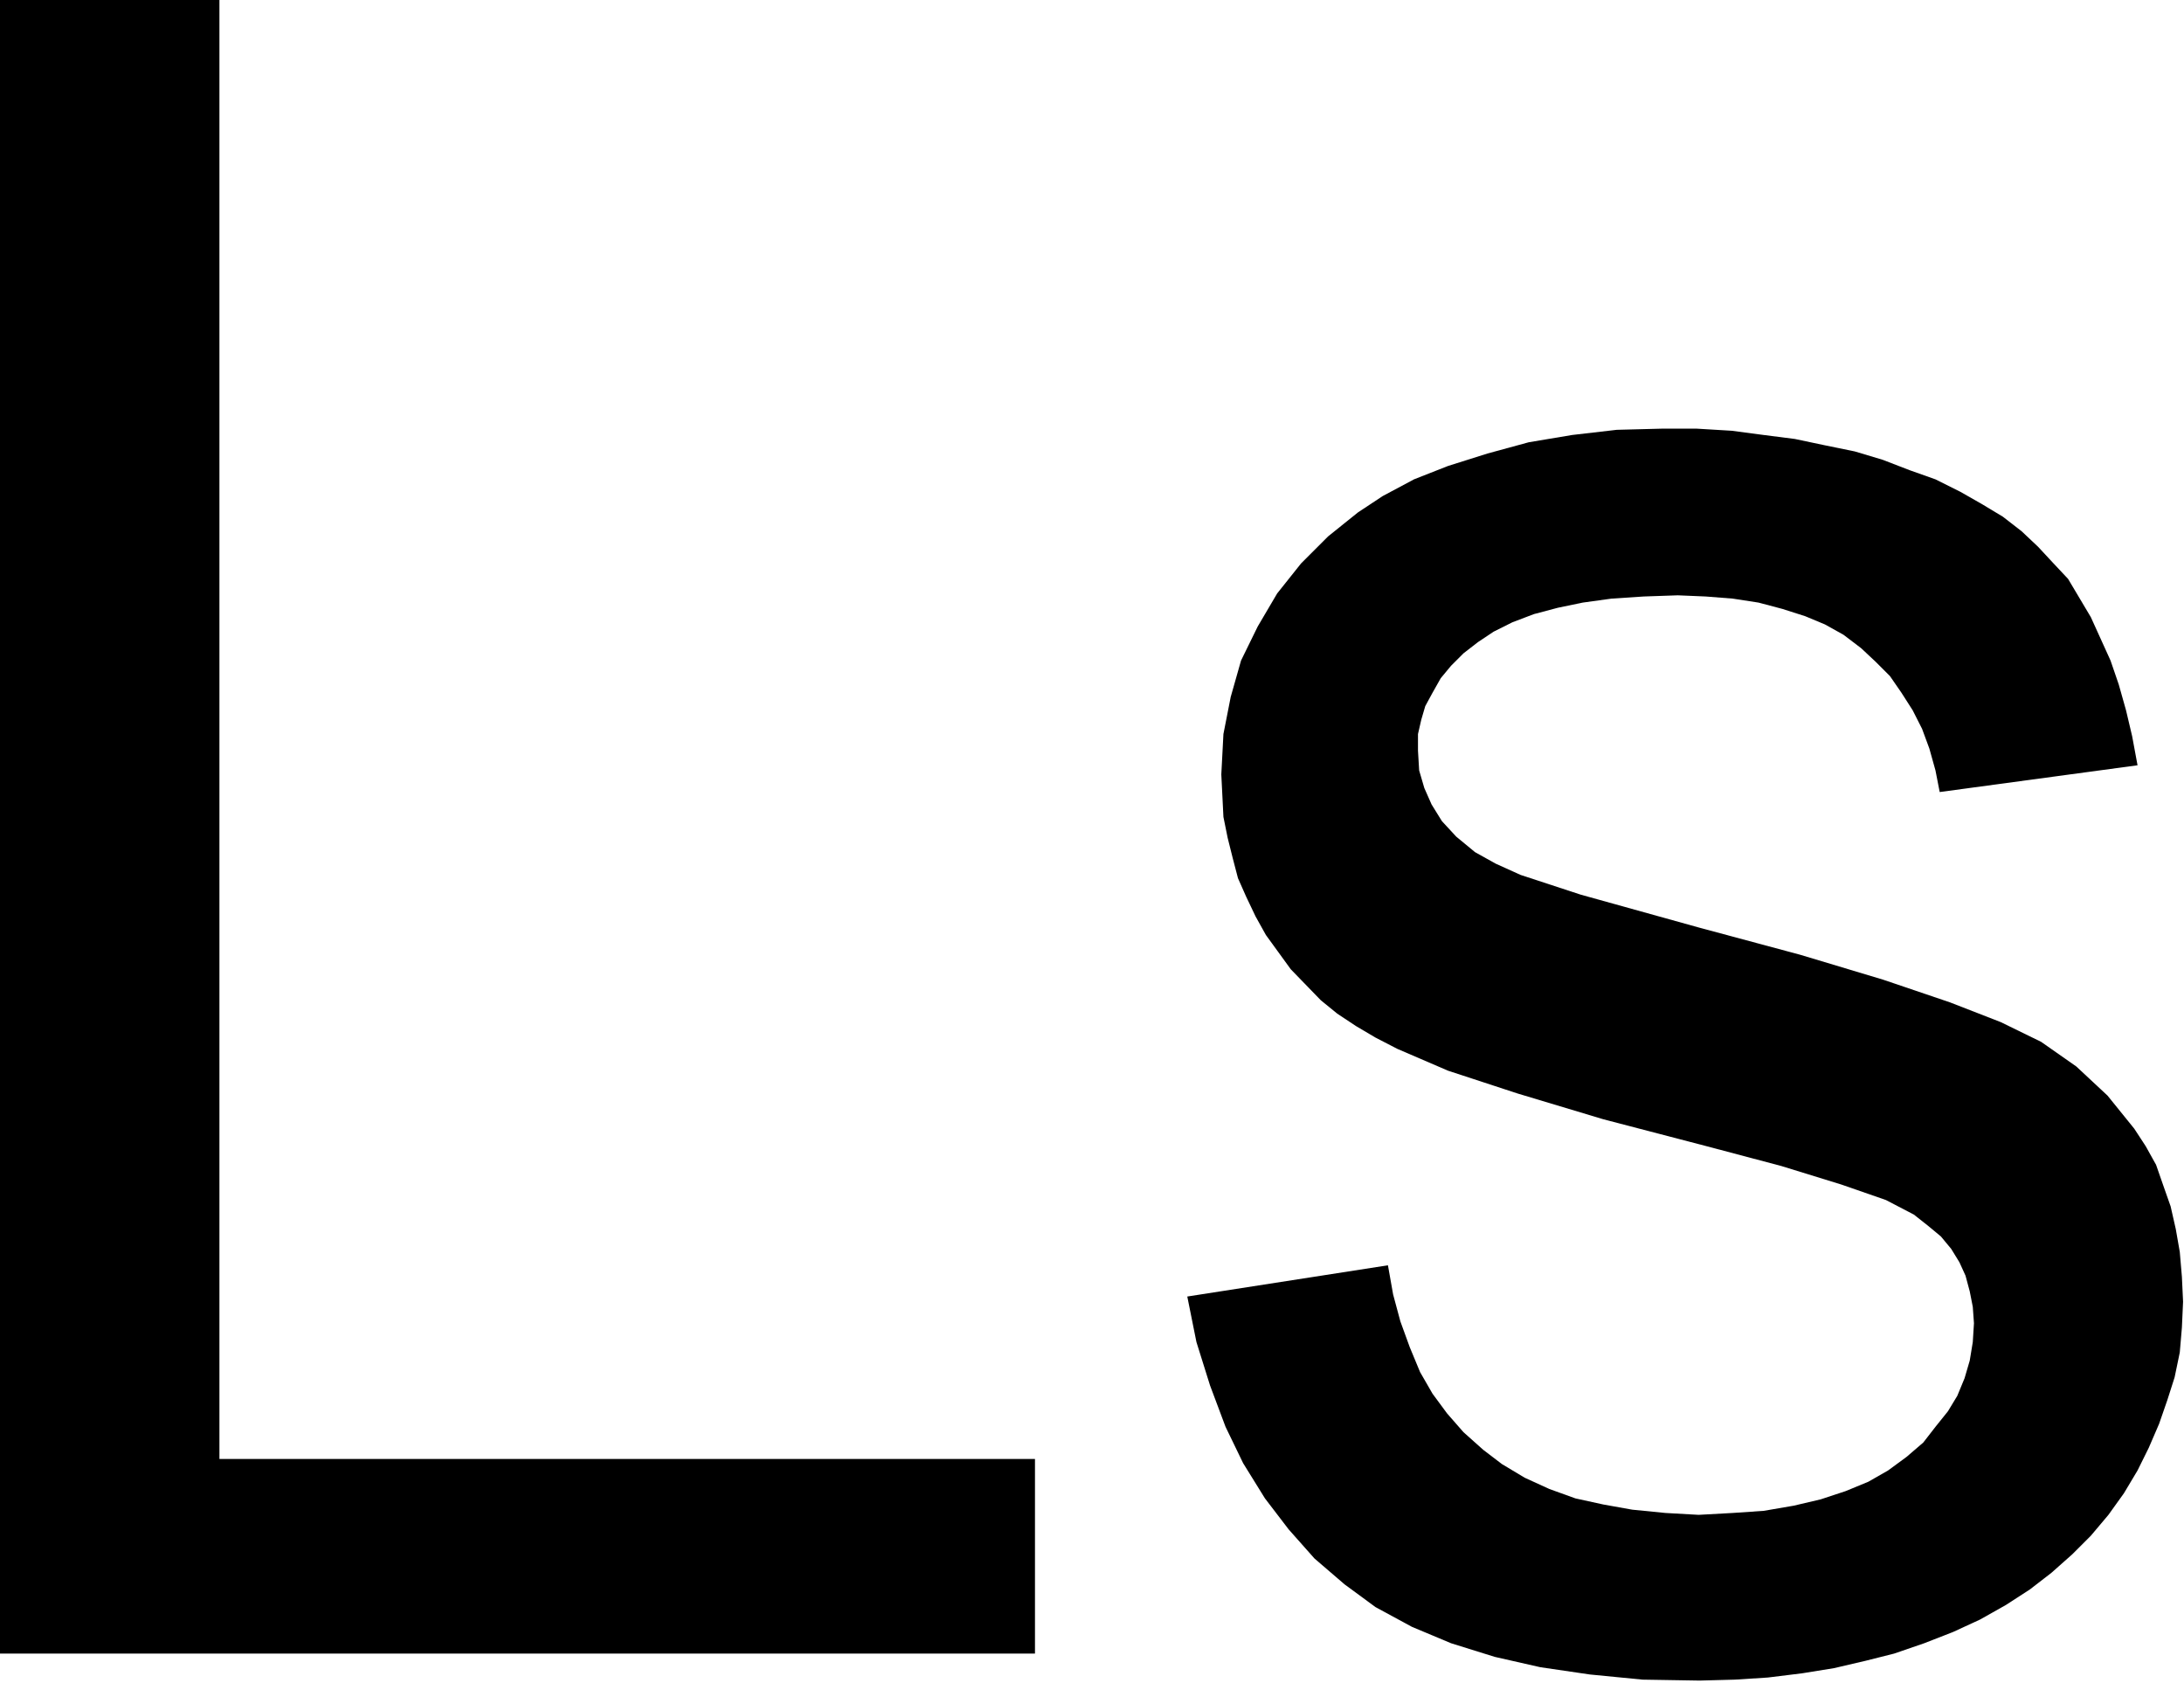 <?xml version="1.0" encoding="UTF-8" standalone="no"?>
<svg
   xmlns:ooo="http://xml.openoffice.org/svg/export"
   xmlns:dc="http://purl.org/dc/elements/1.1/"
   xmlns:cc="http://creativecommons.org/ns#"
   xmlns:rdf="http://www.w3.org/1999/02/22-rdf-syntax-ns#"
   xmlns:svg="http://www.w3.org/2000/svg"
   xmlns="http://www.w3.org/2000/svg"
   xmlns:sodipodi="http://sodipodi.sourceforge.net/DTD/sodipodi-0.dtd"
   xmlns:inkscape="http://www.inkscape.org/namespaces/inkscape"
   version="1.2"
   width="93.06mm"
   height="71.68mm"
   viewBox="0 0 9306 7168"
   preserveAspectRatio="xMidYMid"
   xml:space="preserve"
   id="svg68"
   sodipodi:docname="lat.svg"
   style="fill-rule:evenodd;stroke-width:28.222;stroke-linejoin:round"
   inkscape:version="0.92.5 (2060ec1f9f, 2020-04-08)"><sodipodi:namedview
   pagecolor="#ffffff"
   bordercolor="#666666"
   borderopacity="1"
   objecttolerance="10"
   gridtolerance="10"
   guidetolerance="10"
   inkscape:pageopacity="0"
   inkscape:pageshadow="2"
   inkscape:window-width="664"
   inkscape:window-height="487"
   id="namedview70"
   showgrid="false"
   inkscape:zoom="0.2102413"
   inkscape:cx="175.86142"
   inkscape:cy="135.45827"
   inkscape:window-x="0"
   inkscape:window-y="0"
   inkscape:window-maximized="0"
   inkscape:current-layer="svg68" />
 <defs
   class="ClipPathGroup"
   id="defs8">
  <clipPath
   id="presentation_clip_path"
   clipPathUnits="userSpaceOnUse">
   <rect
   x="0"
   y="0"
   width="21000"
   height="29700"
   id="rect2" />
  </clipPath>
  <clipPath
   id="presentation_clip_path_shrink"
   clipPathUnits="userSpaceOnUse">
   <rect
   x="21"
   y="29"
   width="20958"
   height="29641"
   id="rect5" />
  </clipPath>
 </defs>
 <defs
   class="TextShapeIndex"
   id="defs12">
  <g
   ooo:slide="id1"
   ooo:id-list="id3"
   id="g10" />
 </defs>
 <defs
   class="EmbeddedBulletChars"
   id="defs44">
  <g
   id="bullet-char-template-57356"
   transform="matrix(4.8828125e-4,0,0,-4.8828125e-4,0,0)">
   <path
   d="M 580,1141 1163,571 580,0 -4,571 Z"
   id="path14"
   inkscape:connector-curvature="0" />
  </g>
  <g
   id="bullet-char-template-57354"
   transform="matrix(4.8828125e-4,0,0,-4.8828125e-4,0,0)">
   <path
   d="M 8,1128 H 1137 V 0 H 8 Z"
   id="path17"
   inkscape:connector-curvature="0" />
  </g>
  <g
   id="bullet-char-template-10146"
   transform="matrix(4.8828125e-4,0,0,-4.8828125e-4,0,0)">
   <path
   d="M 174,0 602,739 174,1481 1456,739 Z M 1358,739 309,1346 659,739 Z"
   id="path20"
   inkscape:connector-curvature="0" />
  </g>
  <g
   id="bullet-char-template-10132"
   transform="matrix(4.8828125e-4,0,0,-4.8828125e-4,0,0)">
   <path
   d="M 2015,739 1276,0 H 717 l 543,543 H 174 v 393 h 1086 l -543,545 h 557 z"
   id="path23"
   inkscape:connector-curvature="0" />
  </g>
  <g
   id="bullet-char-template-10007"
   transform="matrix(4.8828125e-4,0,0,-4.8828125e-4,0,0)">
   <path
   d="m 0,-2 c -7,16 -16,29 -25,39 l 381,530 c -94,256 -141,385 -141,387 0,25 13,38 40,38 9,0 21,-2 34,-5 21,4 42,12 65,25 l 27,-13 111,-251 280,301 64,-25 24,25 c 21,-10 41,-24 62,-43 C 886,937 835,863 770,784 769,783 710,716 594,584 L 774,223 c 0,-27 -21,-55 -63,-84 l 16,-20 C 717,90 699,76 672,76 641,76 570,178 457,381 L 164,-76 c -22,-34 -53,-51 -92,-51 -42,0 -63,17 -64,51 -7,9 -10,24 -10,44 0,9 1,19 2,30 z"
   id="path26"
   inkscape:connector-curvature="0" />
  </g>
  <g
   id="bullet-char-template-10004"
   transform="matrix(4.8828125e-4,0,0,-4.8828125e-4,0,0)">
   <path
   d="M 285,-33 C 182,-33 111,30 74,156 52,228 41,333 41,471 c 0,78 14,145 41,201 34,71 87,106 158,106 53,0 88,-31 106,-94 l 23,-176 c 8,-64 28,-97 59,-98 l 735,706 c 11,11 33,17 66,17 42,0 63,-15 63,-46 V 965 c 0,-36 -10,-64 -30,-84 L 442,47 C 390,-6 338,-33 285,-33 Z"
   id="path29"
   inkscape:connector-curvature="0" />
  </g>
  <g
   id="bullet-char-template-9679"
   transform="matrix(4.8828125e-4,0,0,-4.8828125e-4,0,0)">
   <path
   d="M 813,0 C 632,0 489,54 383,161 276,268 223,411 223,592 c 0,181 53,324 160,431 106,107 249,161 430,161 179,0 323,-54 432,-161 108,-107 162,-251 162,-431 0,-180 -54,-324 -162,-431 C 1136,54 992,0 813,0 Z"
   id="path32"
   inkscape:connector-curvature="0" />
  </g>
  <g
   id="bullet-char-template-8226"
   transform="matrix(4.8828125e-4,0,0,-4.8828125e-4,0,0)">
   <path
   d="m 346,457 c -73,0 -137,26 -191,78 -54,51 -81,114 -81,188 0,73 27,136 81,188 54,52 118,78 191,78 73,0 134,-26 185,-79 51,-51 77,-114 77,-187 0,-75 -25,-137 -76,-188 -50,-52 -112,-78 -186,-78 z"
   id="path35"
   inkscape:connector-curvature="0" />
  </g>
  <g
   id="bullet-char-template-8211"
   transform="matrix(4.8828125e-4,0,0,-4.8828125e-4,0,0)">
   <path
   d="M -4,459 H 1135 V 606 H -4 Z"
   id="path38"
   inkscape:connector-curvature="0" />
  </g>
  <g
   id="bullet-char-template-61548"
   transform="matrix(4.8828125e-4,0,0,-4.8828125e-4,0,0)">
   <path
   d="m 173,740 c 0,163 58,303 173,419 116,115 255,173 419,173 163,0 302,-58 418,-173 116,-116 174,-256 174,-419 0,-163 -58,-303 -174,-418 C 1067,206 928,148 765,148 601,148 462,206 346,322 231,437 173,577 173,740 Z"
   id="path41"
   inkscape:connector-curvature="0" />
  </g>
 </defs>
 <g
   id="g49"
   transform="translate(-5847,-11266)">
  <g
   id="id2"
   class="Master_Slide">
   <g
   id="bg-id2"
   class="Background" />
   <g
   id="bo-id2"
   class="BackgroundObjects" />
  </g>
 </g>
 <g
   class="SlideGroup"
   id="g66"
   transform="translate(-5847,-11266)">
  <g
   id="g64">
   <g
   id="container-id1">
    <g
   id="id1"
   class="Slide"
   clip-path="url(#presentation_clip_path)">
     <g
   class="Page"
   id="g60">
      <g
   class="Graphic"
   id="g58">
       <g
   id="id3">
        <rect
   class="BoundingBox"
   x="5847"
   y="11266"
   width="9306"
   height="7168"
   id="rect51"
   style="fill:none;stroke:none" />
        <path
   d="m 5847,18310 v -7044 h 935 v 6215 h 3475 v 829 z"
   id="path53"
   inkscape:connector-curvature="0"
   style="fill:#000000;stroke:none" />
        <path
   d="m 10906,16789 855,-133 22,124 31,115 40,110 44,106 53,92 62,84 70,80 84,75 80,61 97,58 105,48 111,40 119,26 123,22 141,14 142,8 145,-8 132,-9 128,-22 115,-27 106,-35 97,-40 84,-48 79,-58 71,-61 52,-67 53,-66 40,-66 31,-75 22,-75 13,-79 5,-80 -5,-70 -13,-66 -18,-67 -26,-57 -35,-57 -44,-53 -53,-44 -62,-49 -119,-62 -190,-66 -256,-79 -317,-84 -441,-115 -366,-110 -296,-97 -216,-93 -93,-48 -83,-49 -80,-53 -70,-57 -128,-132 -106,-146 -44,-79 -40,-84 -35,-79 -22,-84 -22,-88 -18,-89 -9,-181 9,-172 31,-158 44,-155 71,-145 83,-141 102,-128 115,-115 127,-102 106,-70 133,-71 145,-57 168,-53 176,-48 185,-31 190,-22 194,-5 h 146 l 150,9 136,18 133,17 128,27 127,26 120,36 114,44 110,39 106,53 93,53 88,53 80,62 70,66 66,71 62,66 97,163 84,185 35,102 31,110 26,110 23,124 -843,114 -18,-92 -26,-93 -31,-84 -40,-79 -48,-75 -49,-71 -61,-61 -62,-58 -75,-57 -79,-44 -84,-35 -97,-31 -102,-27 -110,-17 -115,-9 -119,-5 -145,5 -137,9 -123,17 -106,22 -102,27 -92,35 -80,40 -66,44 -62,48 -53,53 -44,53 -35,62 -31,57 -17,58 -14,61 v 71 l 5,84 22,75 31,70 44,71 61,66 80,66 88,49 106,48 256,84 507,141 428,115 353,106 286,97 216,84 172,84 150,105 133,124 114,141 49,75 44,79 31,89 31,88 22,97 17,97 9,106 5,106 -5,110 -9,106 -22,106 -31,97 -35,101 -44,102 -48,97 -58,97 -66,92 -75,89 -79,79 -89,79 -92,71 -102,66 -110,62 -115,53 -123,48 -128,44 -123,31 -133,31 -136,22 -146,18 -141,9 -150,4 -243,-4 -225,-22 -211,-31 -194,-44 -186,-58 -167,-70 -155,-84 -132,-97 -128,-110 -110,-124 -101,-132 -93,-150 -75,-155 -66,-176 -58,-185 z"
   id="path55"
   inkscape:connector-curvature="0"
   style="fill:#000000;stroke:none" />
       </g>
      </g>
     </g>
    </g>
   </g>
  </g>
 </g>
</svg>